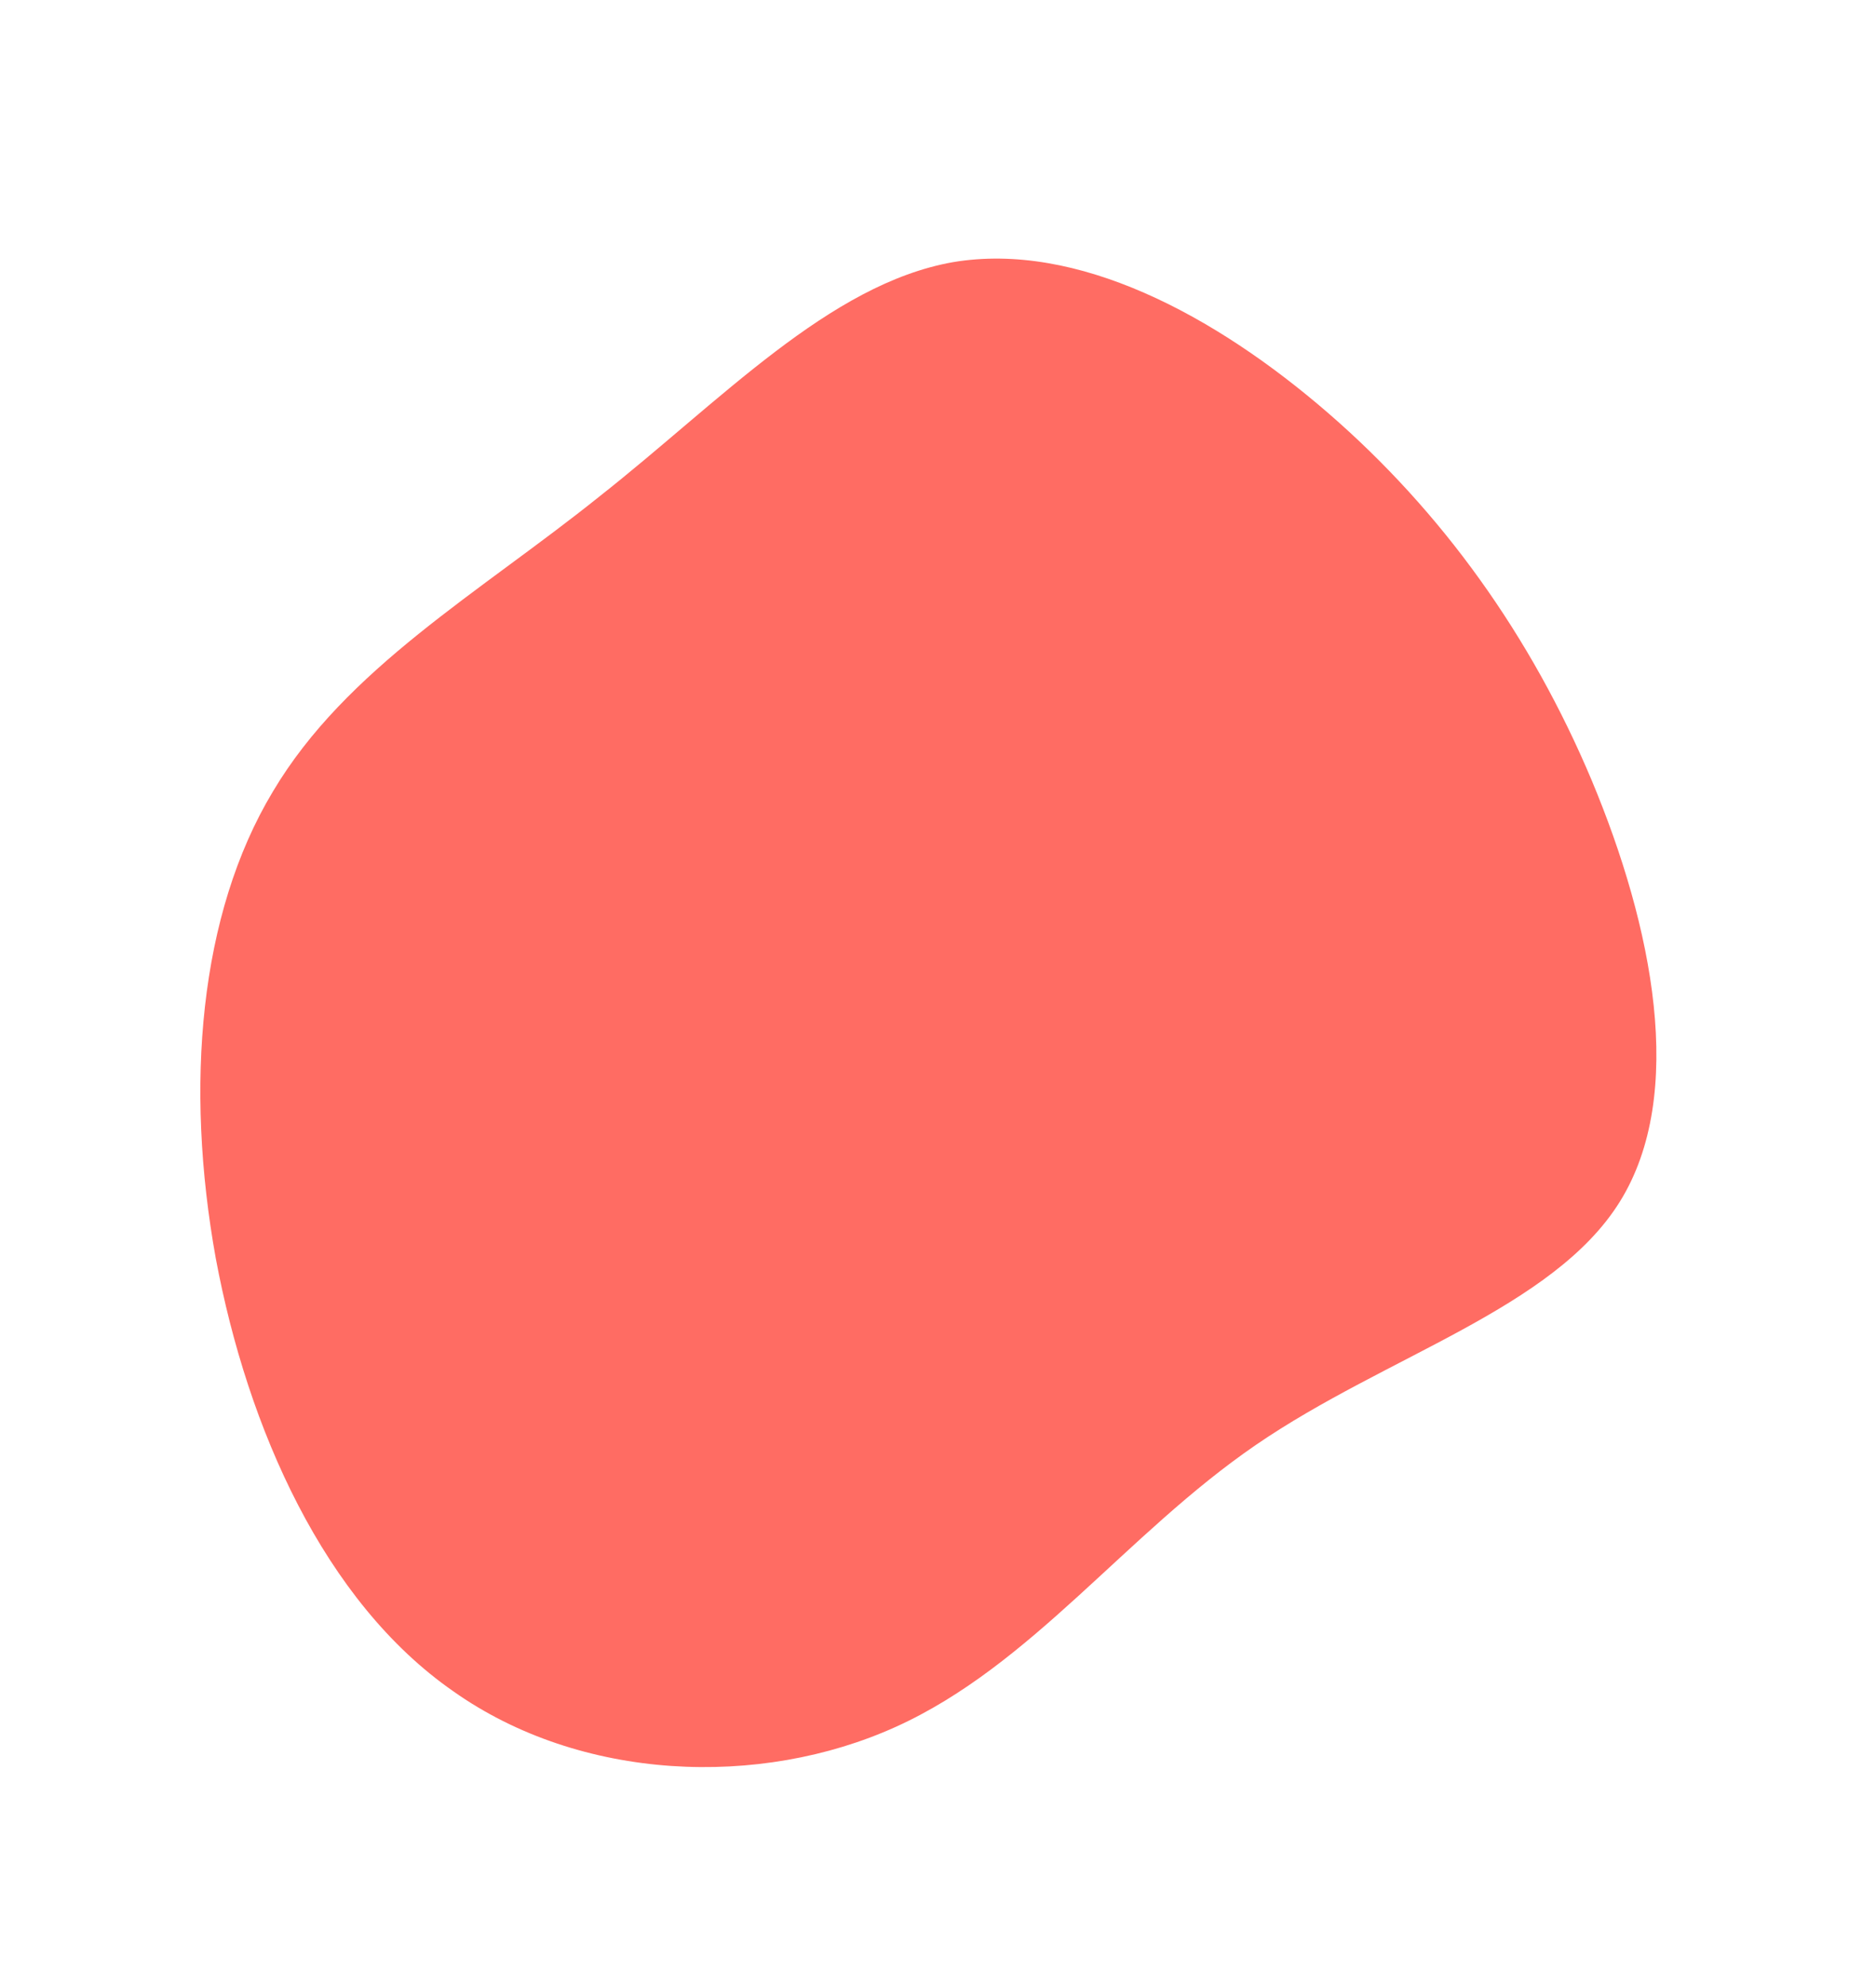 <svg width="255" height="270" viewBox="0 0 255 270" fill="none" xmlns="http://www.w3.org/2000/svg">
<path d="M180.54 56.16C195.968 69.525 208.08 86.4 216.367 106.11C224.655 125.955 229.245 148.77 220.192 163.35C211.14 177.93 188.445 184.275 170.723 196.425C153 208.575 140.25 226.395 121.763 234.765C103.275 243.135 78.922 242.19 61.583 229.905C44.115 217.755 33.66 194.265 29.325 171.045C25.117 147.69 27.03 124.335 37.102 107.595C47.047 90.855 65.153 80.595 81.472 67.5C97.92 54.54 112.71 38.61 129.54 35.64C146.37 32.805 165.113 42.795 180.54 56.16Z" fill="#FF6C63"/>
</svg>
